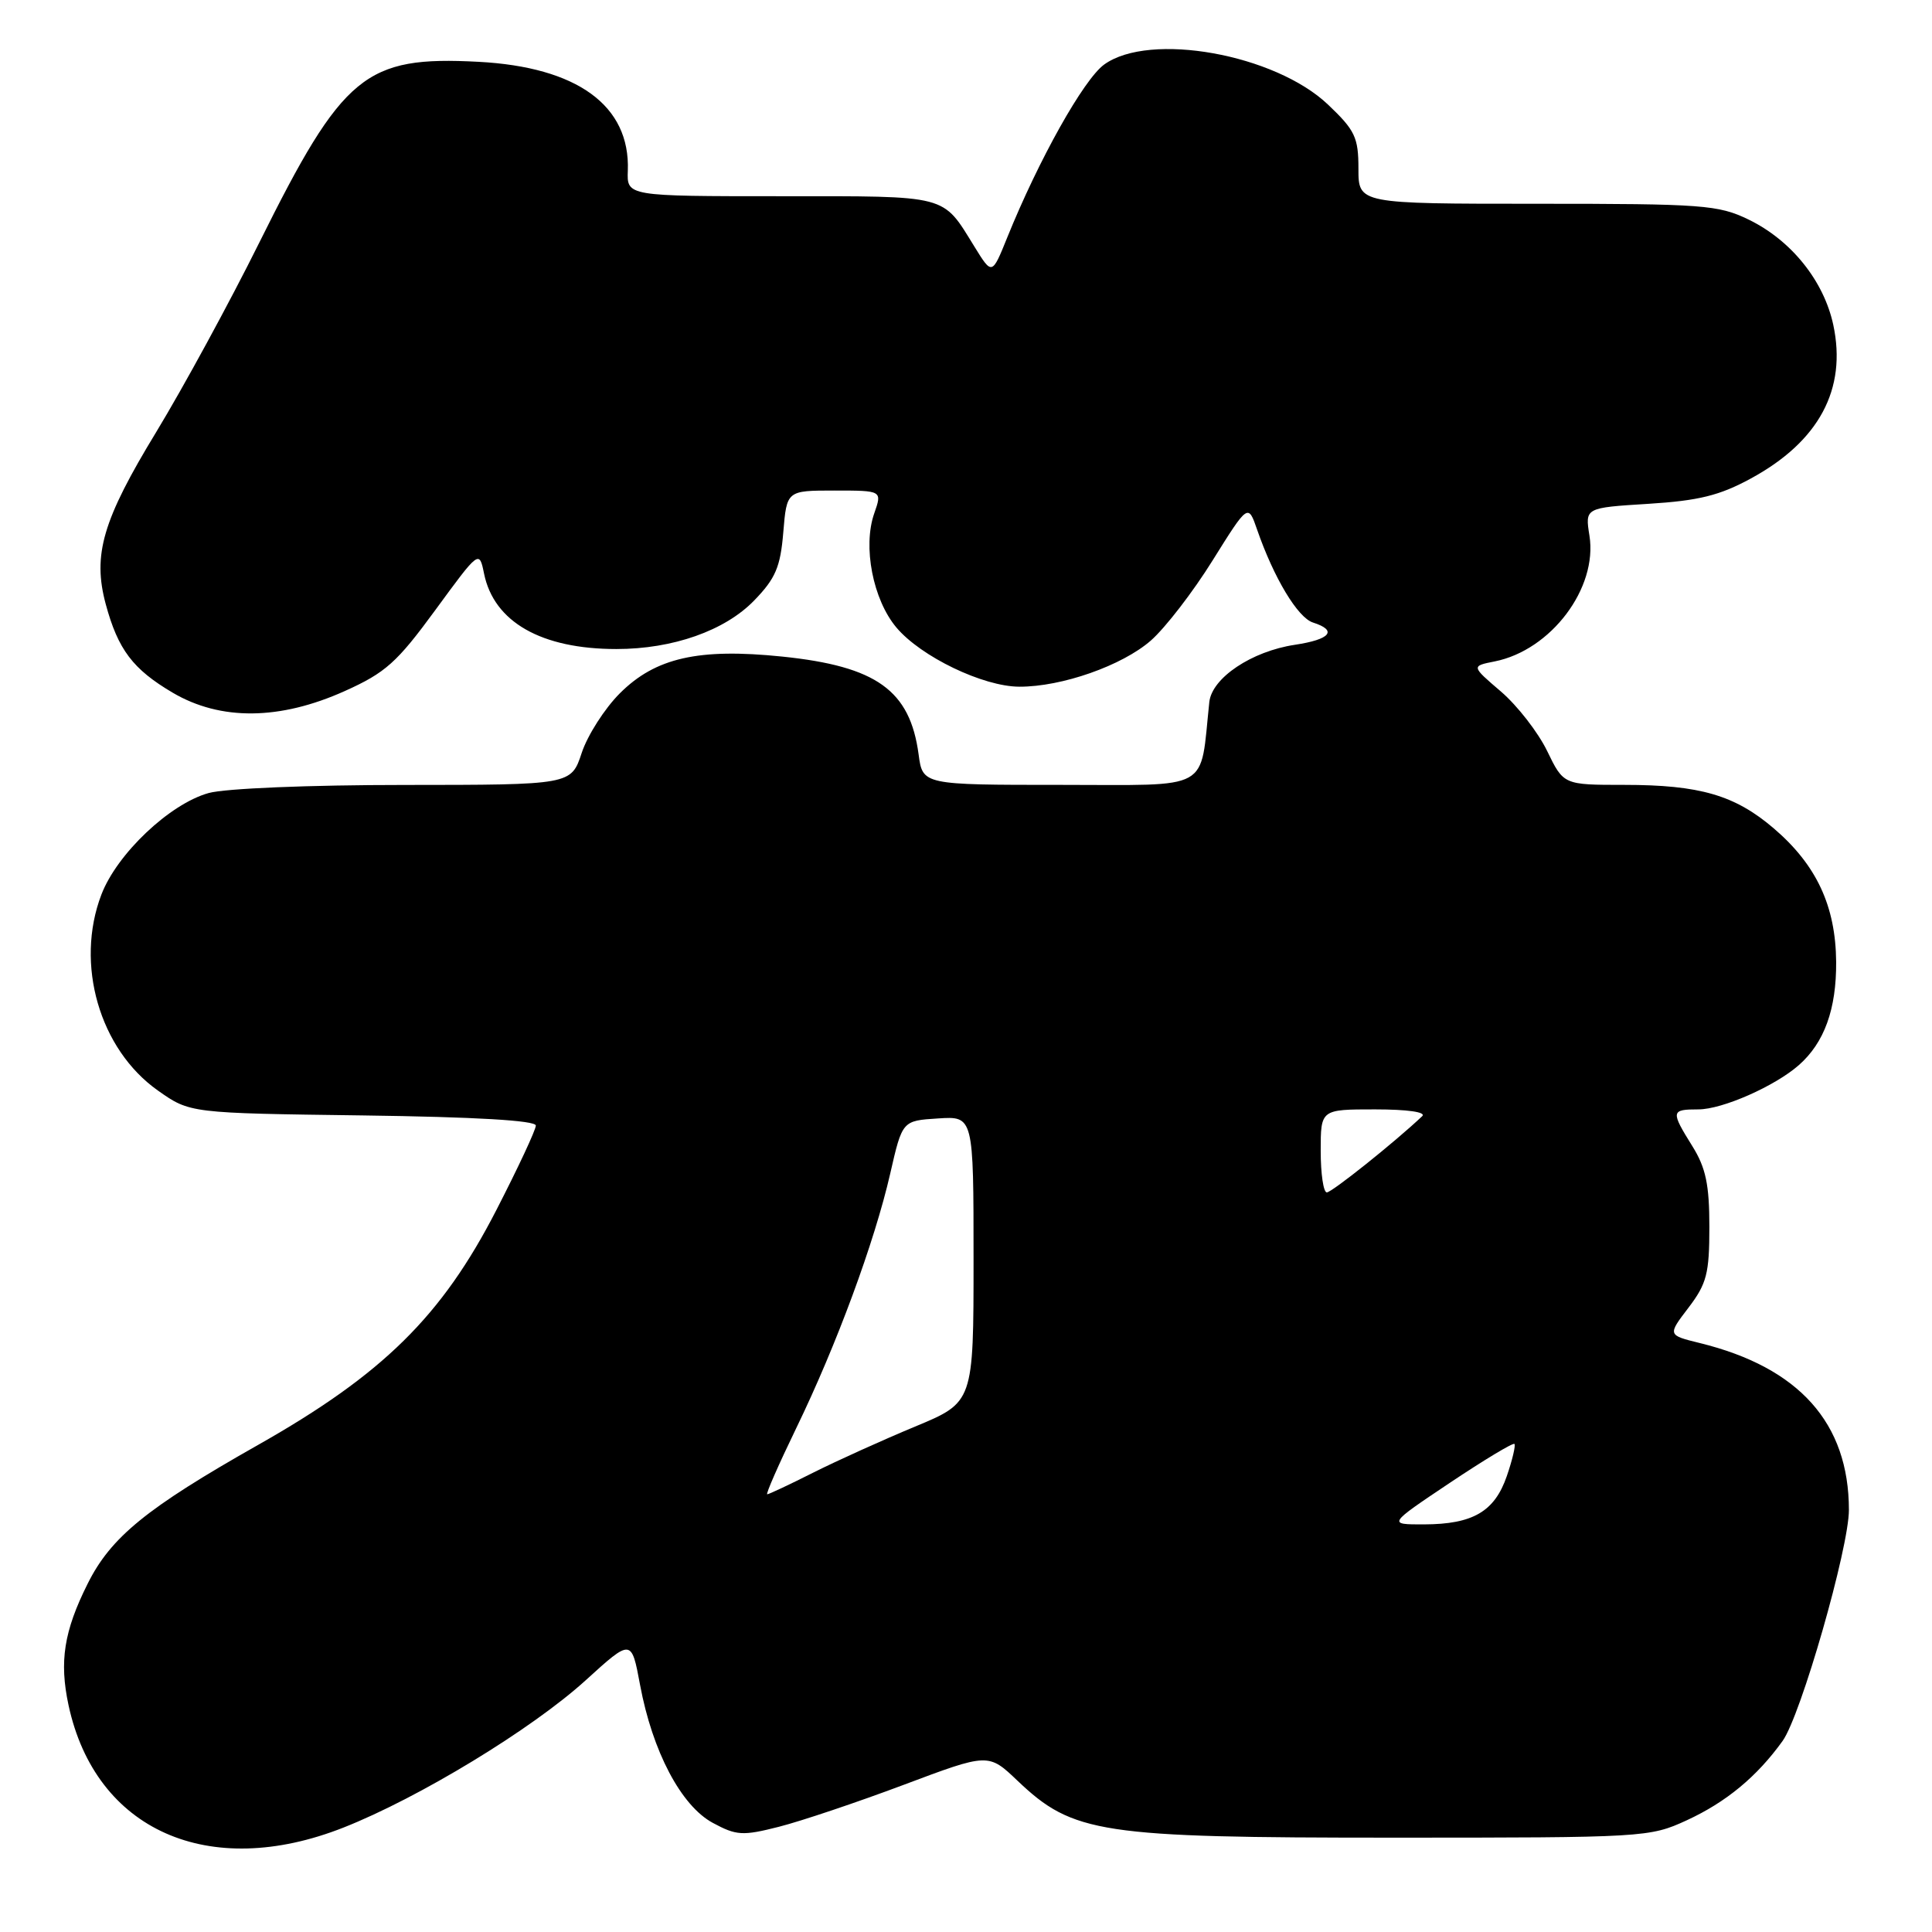 <?xml version="1.0" encoding="UTF-8" standalone="no"?>
<!DOCTYPE svg PUBLIC "-//W3C//DTD SVG 1.1//EN" "http://www.w3.org/Graphics/SVG/1.1/DTD/svg11.dtd" >
<svg xmlns="http://www.w3.org/2000/svg" xmlns:xlink="http://www.w3.org/1999/xlink" version="1.1" viewBox="0 0 256 256">
 <g >
 <path fill="currentColor"
d=" M 45.52 242.16 C 55.53 238.21 70.49 229.11 77.59 222.66 C 83.67 217.13 83.67 217.13 84.81 223.25 C 86.45 232.07 90.25 239.28 94.45 241.54 C 97.58 243.23 98.40 243.28 103.20 242.06 C 106.12 241.32 113.56 238.82 119.74 236.50 C 130.97 232.28 130.97 232.28 134.83 235.96 C 142.19 242.96 145.78 243.50 184.50 243.50 C 217.88 243.50 218.59 243.46 223.50 241.20 C 228.73 238.79 232.80 235.42 236.20 230.69 C 238.62 227.33 245.00 205.09 244.99 200.06 C 244.98 188.56 238.39 181.19 225.23 177.96 C 220.96 176.91 220.96 176.91 223.73 173.28 C 226.15 170.10 226.50 168.76 226.50 162.57 C 226.50 156.98 226.03 154.74 224.25 151.88 C 221.36 147.24 221.40 147.00 225.04 147.00 C 228.22 147.00 235.17 143.93 238.35 141.14 C 241.74 138.16 243.34 133.71 243.30 127.46 C 243.24 120.07 240.70 114.61 235.04 109.77 C 229.89 105.36 225.23 104.00 215.22 104.00 C 207.18 104.00 207.18 104.00 205.00 99.50 C 203.80 97.03 201.05 93.49 198.88 91.63 C 194.94 88.26 194.94 88.26 198.06 87.64 C 205.52 86.15 211.72 77.92 210.61 70.98 C 210.02 67.28 210.02 67.28 218.41 66.76 C 225.10 66.34 227.86 65.66 232.02 63.39 C 241.03 58.49 244.74 51.56 242.92 43.05 C 241.66 37.20 237.34 31.83 231.69 29.09 C 227.68 27.15 225.66 27.00 203.68 27.00 C 180.00 27.00 180.00 27.00 180.00 22.35 C 180.00 18.21 179.55 17.26 175.98 13.87 C 168.94 7.17 152.34 4.19 146.31 8.55 C 143.60 10.51 137.64 21.14 133.46 31.48 C 131.45 36.46 131.45 36.46 129.13 32.70 C 124.81 25.72 125.89 26.00 103.46 26.00 C 83.06 26.00 83.06 26.00 83.19 22.61 C 83.51 13.99 76.49 8.88 63.40 8.19 C 48.38 7.40 45.46 9.80 34.36 32.14 C 30.44 40.04 24.29 51.33 20.71 57.23 C 13.60 68.91 12.25 73.51 14.01 80.05 C 15.64 86.08 17.61 88.68 22.89 91.79 C 29.23 95.52 37.08 95.44 45.68 91.57 C 51.09 89.14 52.60 87.78 57.68 80.84 C 63.50 72.89 63.50 72.89 64.14 76.01 C 65.45 82.42 71.73 86.00 81.68 86.00 C 89.16 86.00 96.06 83.57 99.94 79.56 C 102.76 76.65 103.41 75.14 103.79 70.53 C 104.25 65.00 104.25 65.00 110.57 65.00 C 116.90 65.00 116.90 65.00 115.84 68.03 C 114.30 72.43 115.67 79.45 118.77 83.14 C 122.02 87.01 130.27 90.98 135.07 90.99 C 140.70 91.01 148.71 88.19 152.50 84.87 C 154.41 83.19 158.09 78.42 160.67 74.27 C 165.38 66.73 165.38 66.73 166.57 70.17 C 168.79 76.58 171.96 81.85 173.98 82.49 C 177.27 83.54 176.30 84.73 171.57 85.44 C 165.85 86.30 160.58 89.83 160.24 93.03 C 158.96 105.02 160.79 104.00 140.57 104.00 C 122.26 104.00 122.26 104.00 121.72 99.96 C 120.58 91.47 116.15 88.29 103.65 87.00 C 92.56 85.86 86.85 87.15 82.13 91.87 C 80.12 93.88 77.85 97.43 77.08 99.76 C 75.68 104.00 75.68 104.00 53.59 104.01 C 40.98 104.01 29.85 104.47 27.65 105.08 C 22.48 106.52 15.50 113.13 13.43 118.55 C 9.92 127.74 13.18 139.03 20.92 144.50 C 25.17 147.50 25.17 147.50 48.08 147.80 C 62.99 148.00 71.00 148.47 71.00 149.14 C 71.00 149.71 68.65 154.74 65.78 160.32 C 58.55 174.40 50.74 182.10 34.16 191.48 C 19.43 199.82 14.69 203.67 11.61 209.86 C 8.47 216.14 7.84 220.16 9.08 225.94 C 12.64 242.52 27.66 249.21 45.52 242.16 Z  M 192.10 196.49 C 196.62 193.47 200.48 191.14 200.67 191.33 C 200.85 191.52 200.40 193.44 199.66 195.59 C 198.04 200.29 195.17 201.97 188.69 201.99 C 183.87 202.00 183.87 202.00 192.10 196.49 Z  M 105.50 189.25 C 110.83 178.27 115.88 164.59 117.96 155.50 C 119.56 148.50 119.56 148.50 124.28 148.20 C 129.00 147.89 129.00 147.89 129.00 166.85 C 129.00 185.81 129.00 185.81 121.25 189.03 C 116.99 190.80 110.93 193.54 107.78 195.12 C 104.63 196.71 101.88 198.00 101.66 198.00 C 101.44 198.00 103.17 194.06 105.50 189.25 Z  M 175.00 152.50 C 175.00 147.00 175.00 147.00 182.20 147.00 C 186.50 147.00 189.02 147.36 188.45 147.90 C 184.85 151.31 176.48 158.00 175.81 158.00 C 175.36 158.00 175.00 155.53 175.00 152.50 Z "/>
</g>
</svg>